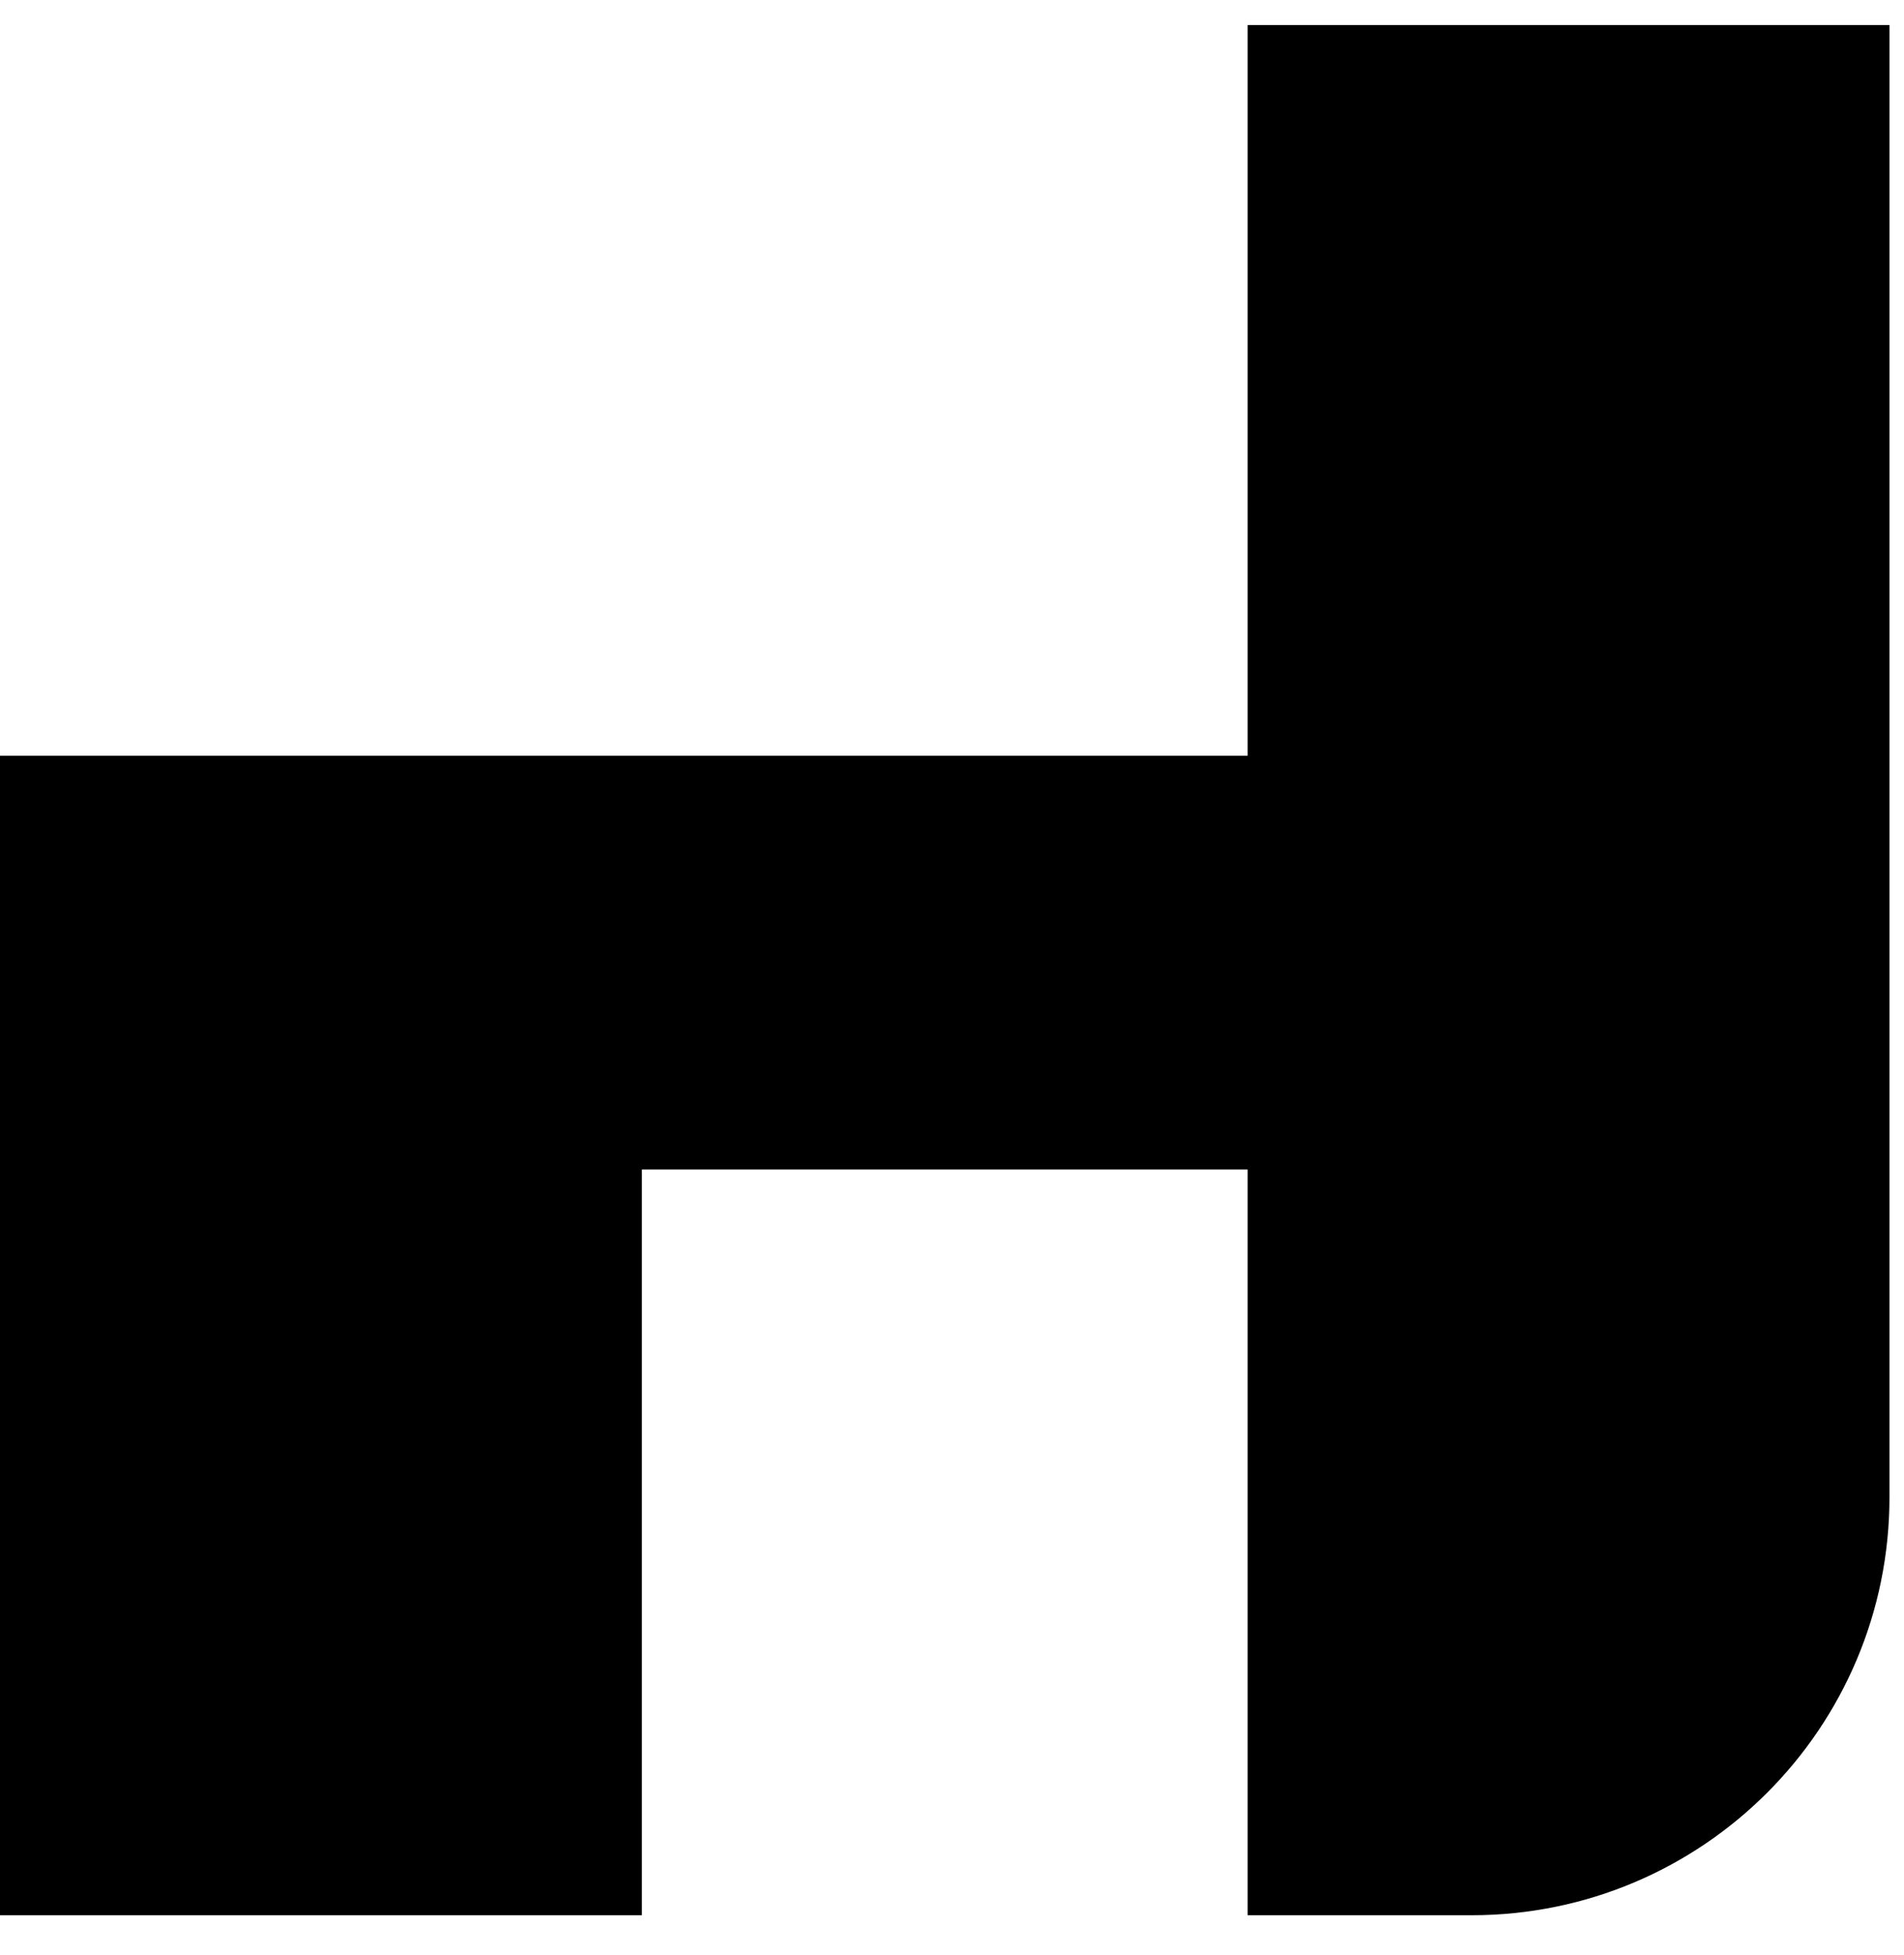 <svg width="38" height="39" viewBox="0 0 38 39" fill="none" xmlns="http://www.w3.org/2000/svg">
<path d="M24.901 0.5V15.076H0V23.332V38.21H12.81V23.332H24.901V38.21H29.37C33.977 38.21 37.71 34.476 37.71 29.87V23.332V15.076V0.5H24.901Z" fill="black"/>
</svg>
